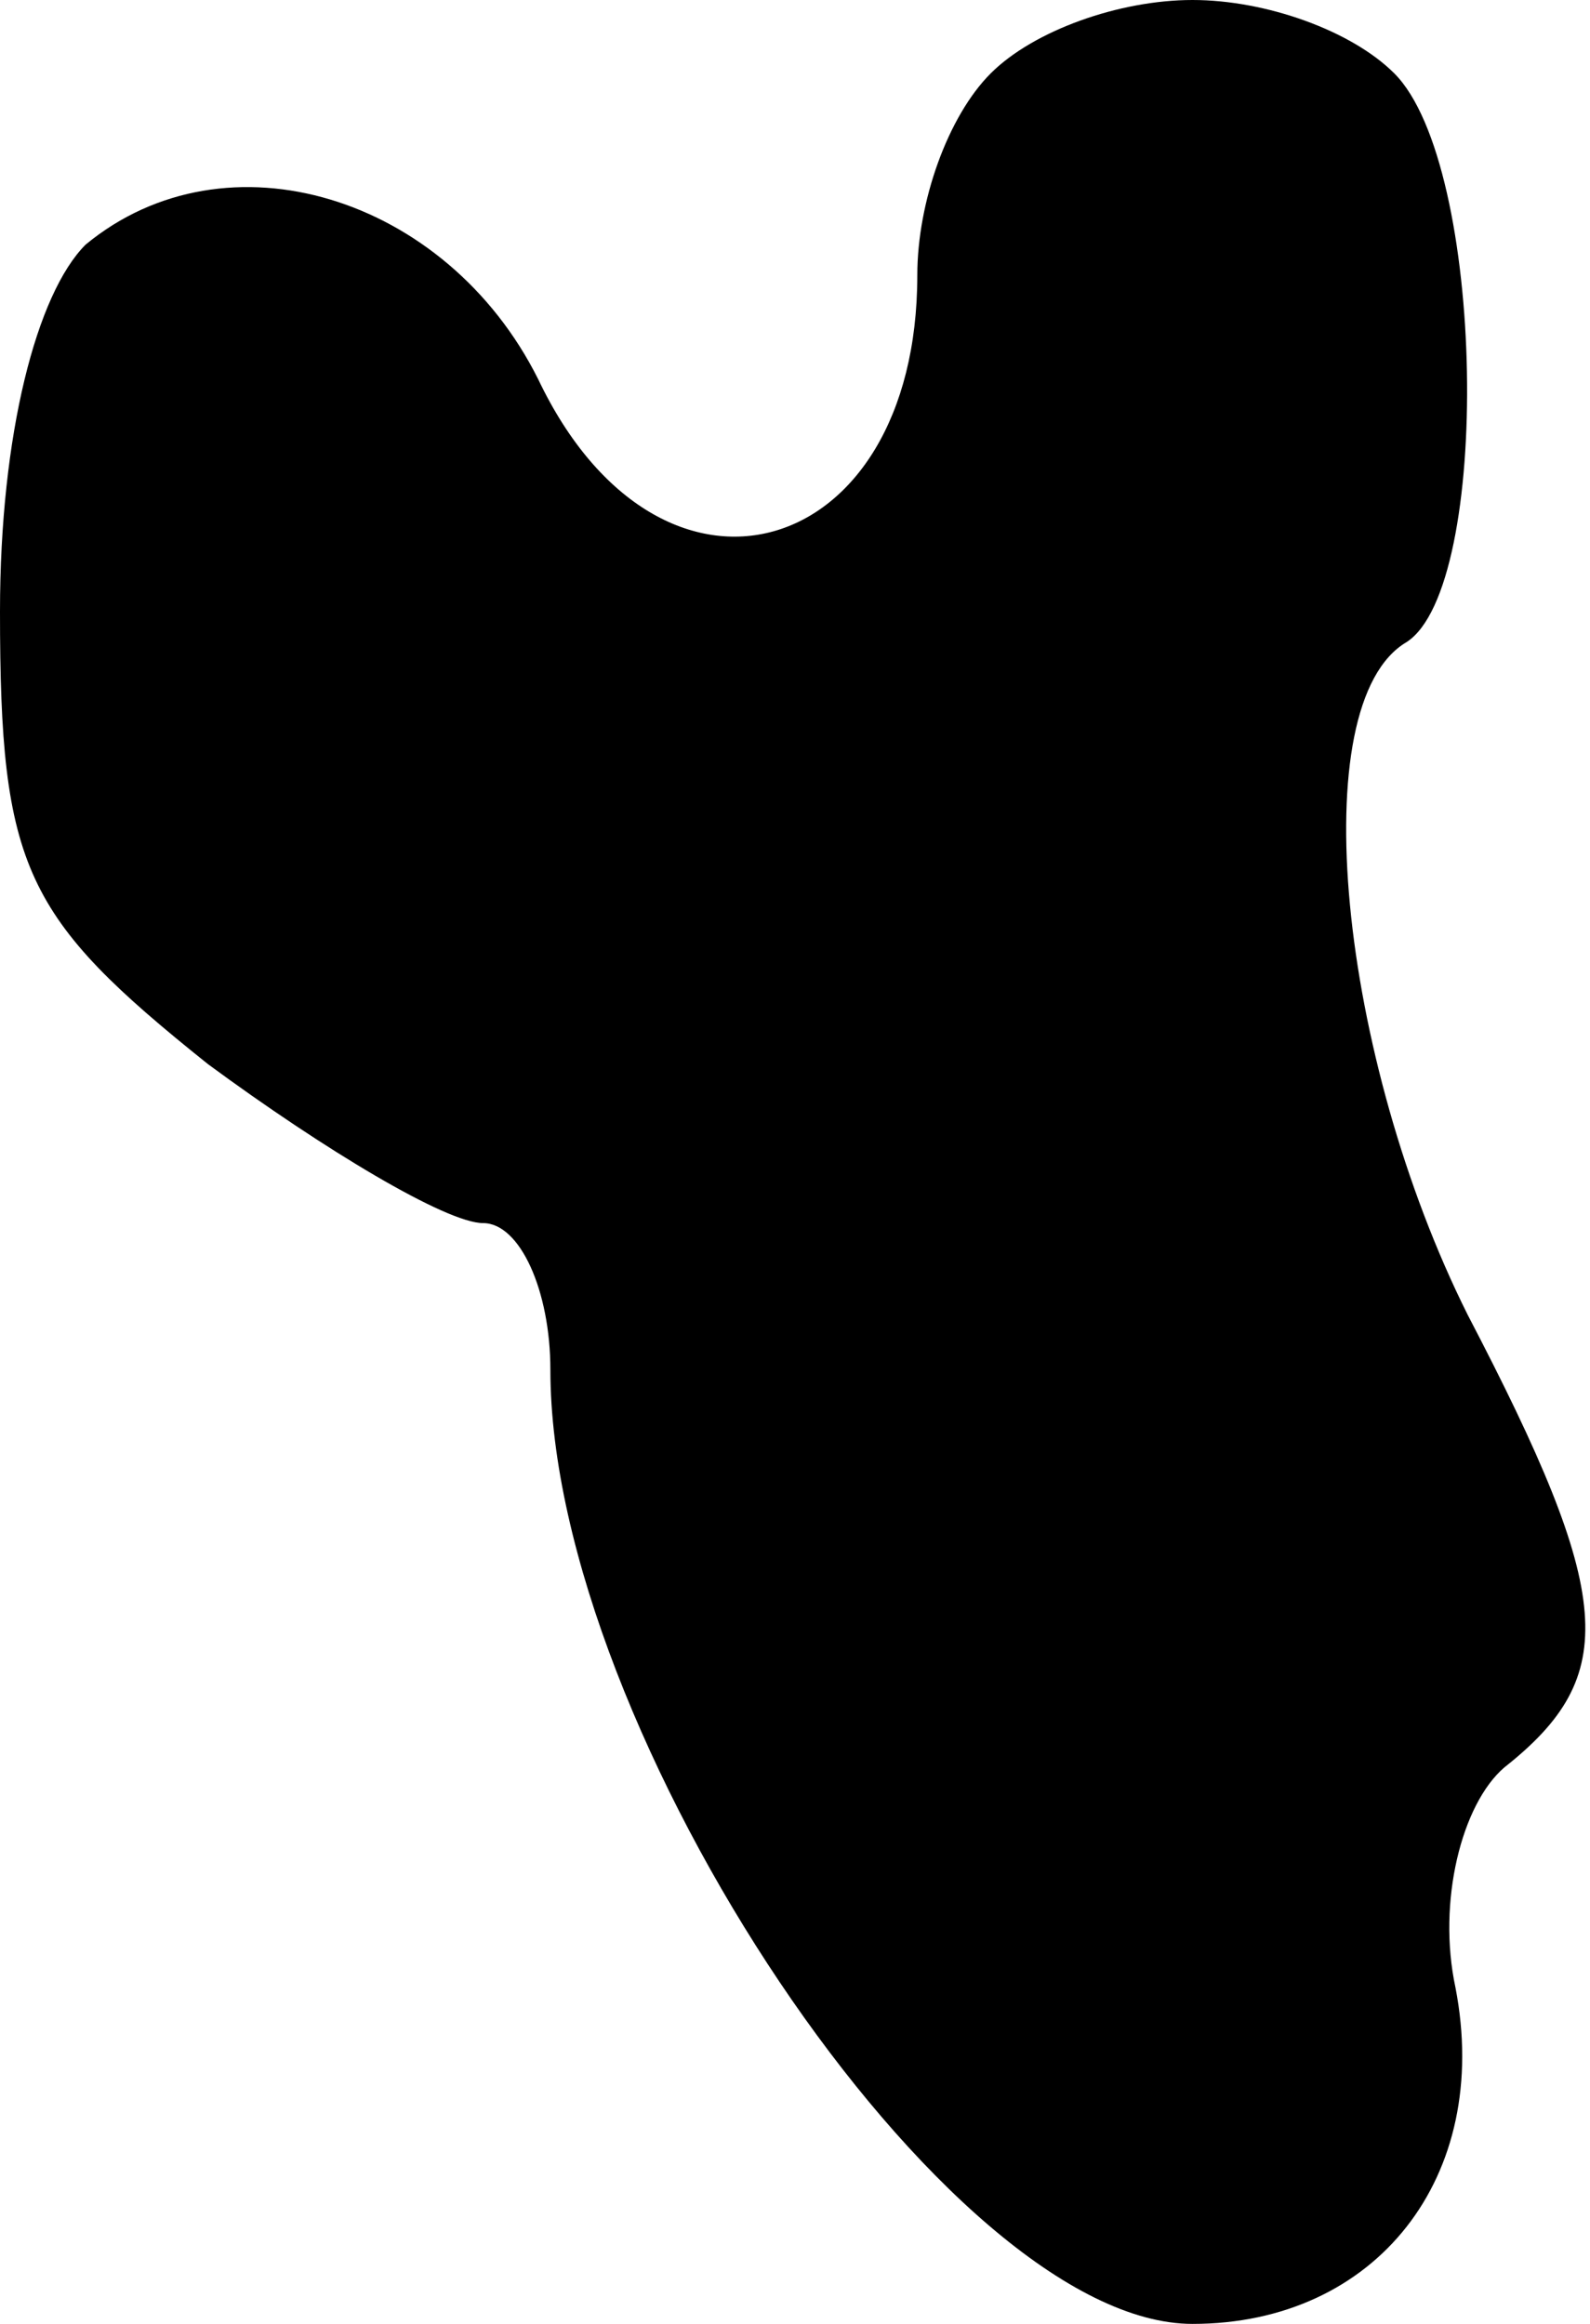 <?xml version="1.0" standalone="no"?>
<!DOCTYPE svg PUBLIC "-//W3C//DTD SVG 20010904//EN"
 "http://www.w3.org/TR/2001/REC-SVG-20010904/DTD/svg10.dtd">
<svg version="1.0" xmlns="http://www.w3.org/2000/svg"
 width="26pt" height="38pt" viewBox="0 0 26 38"
 preserveAspectRatio="xMidYMid meet">
<g transform="translate(0,38) scale(0.1,-0.1)"
fill="#000000" stroke="none">
<path fill="#000000" stroke="none" d="M162 368 c-7 -7 -12 -21 -12 -33 0 -47
-42 -59 -62 -17 -15 30 -51 41 -74 22 -8 -8 -14 -31 -14 -60 0 -42 4 -50 34
-74 19 -14 39 -26 45 -26 6 0 11 -11 11 -24 0 -59 65 -156 105 -156 30 0 49
24 43 55 -3 14 1 30 8 36 19 15 18 28 -6 74 -21 42 -27 100 -10 110 14 9 13
78 -2 93 -7 7 -21 12 -33 12 -12 0 -26 -5 -33 -12z"/>
</g>
</svg>
